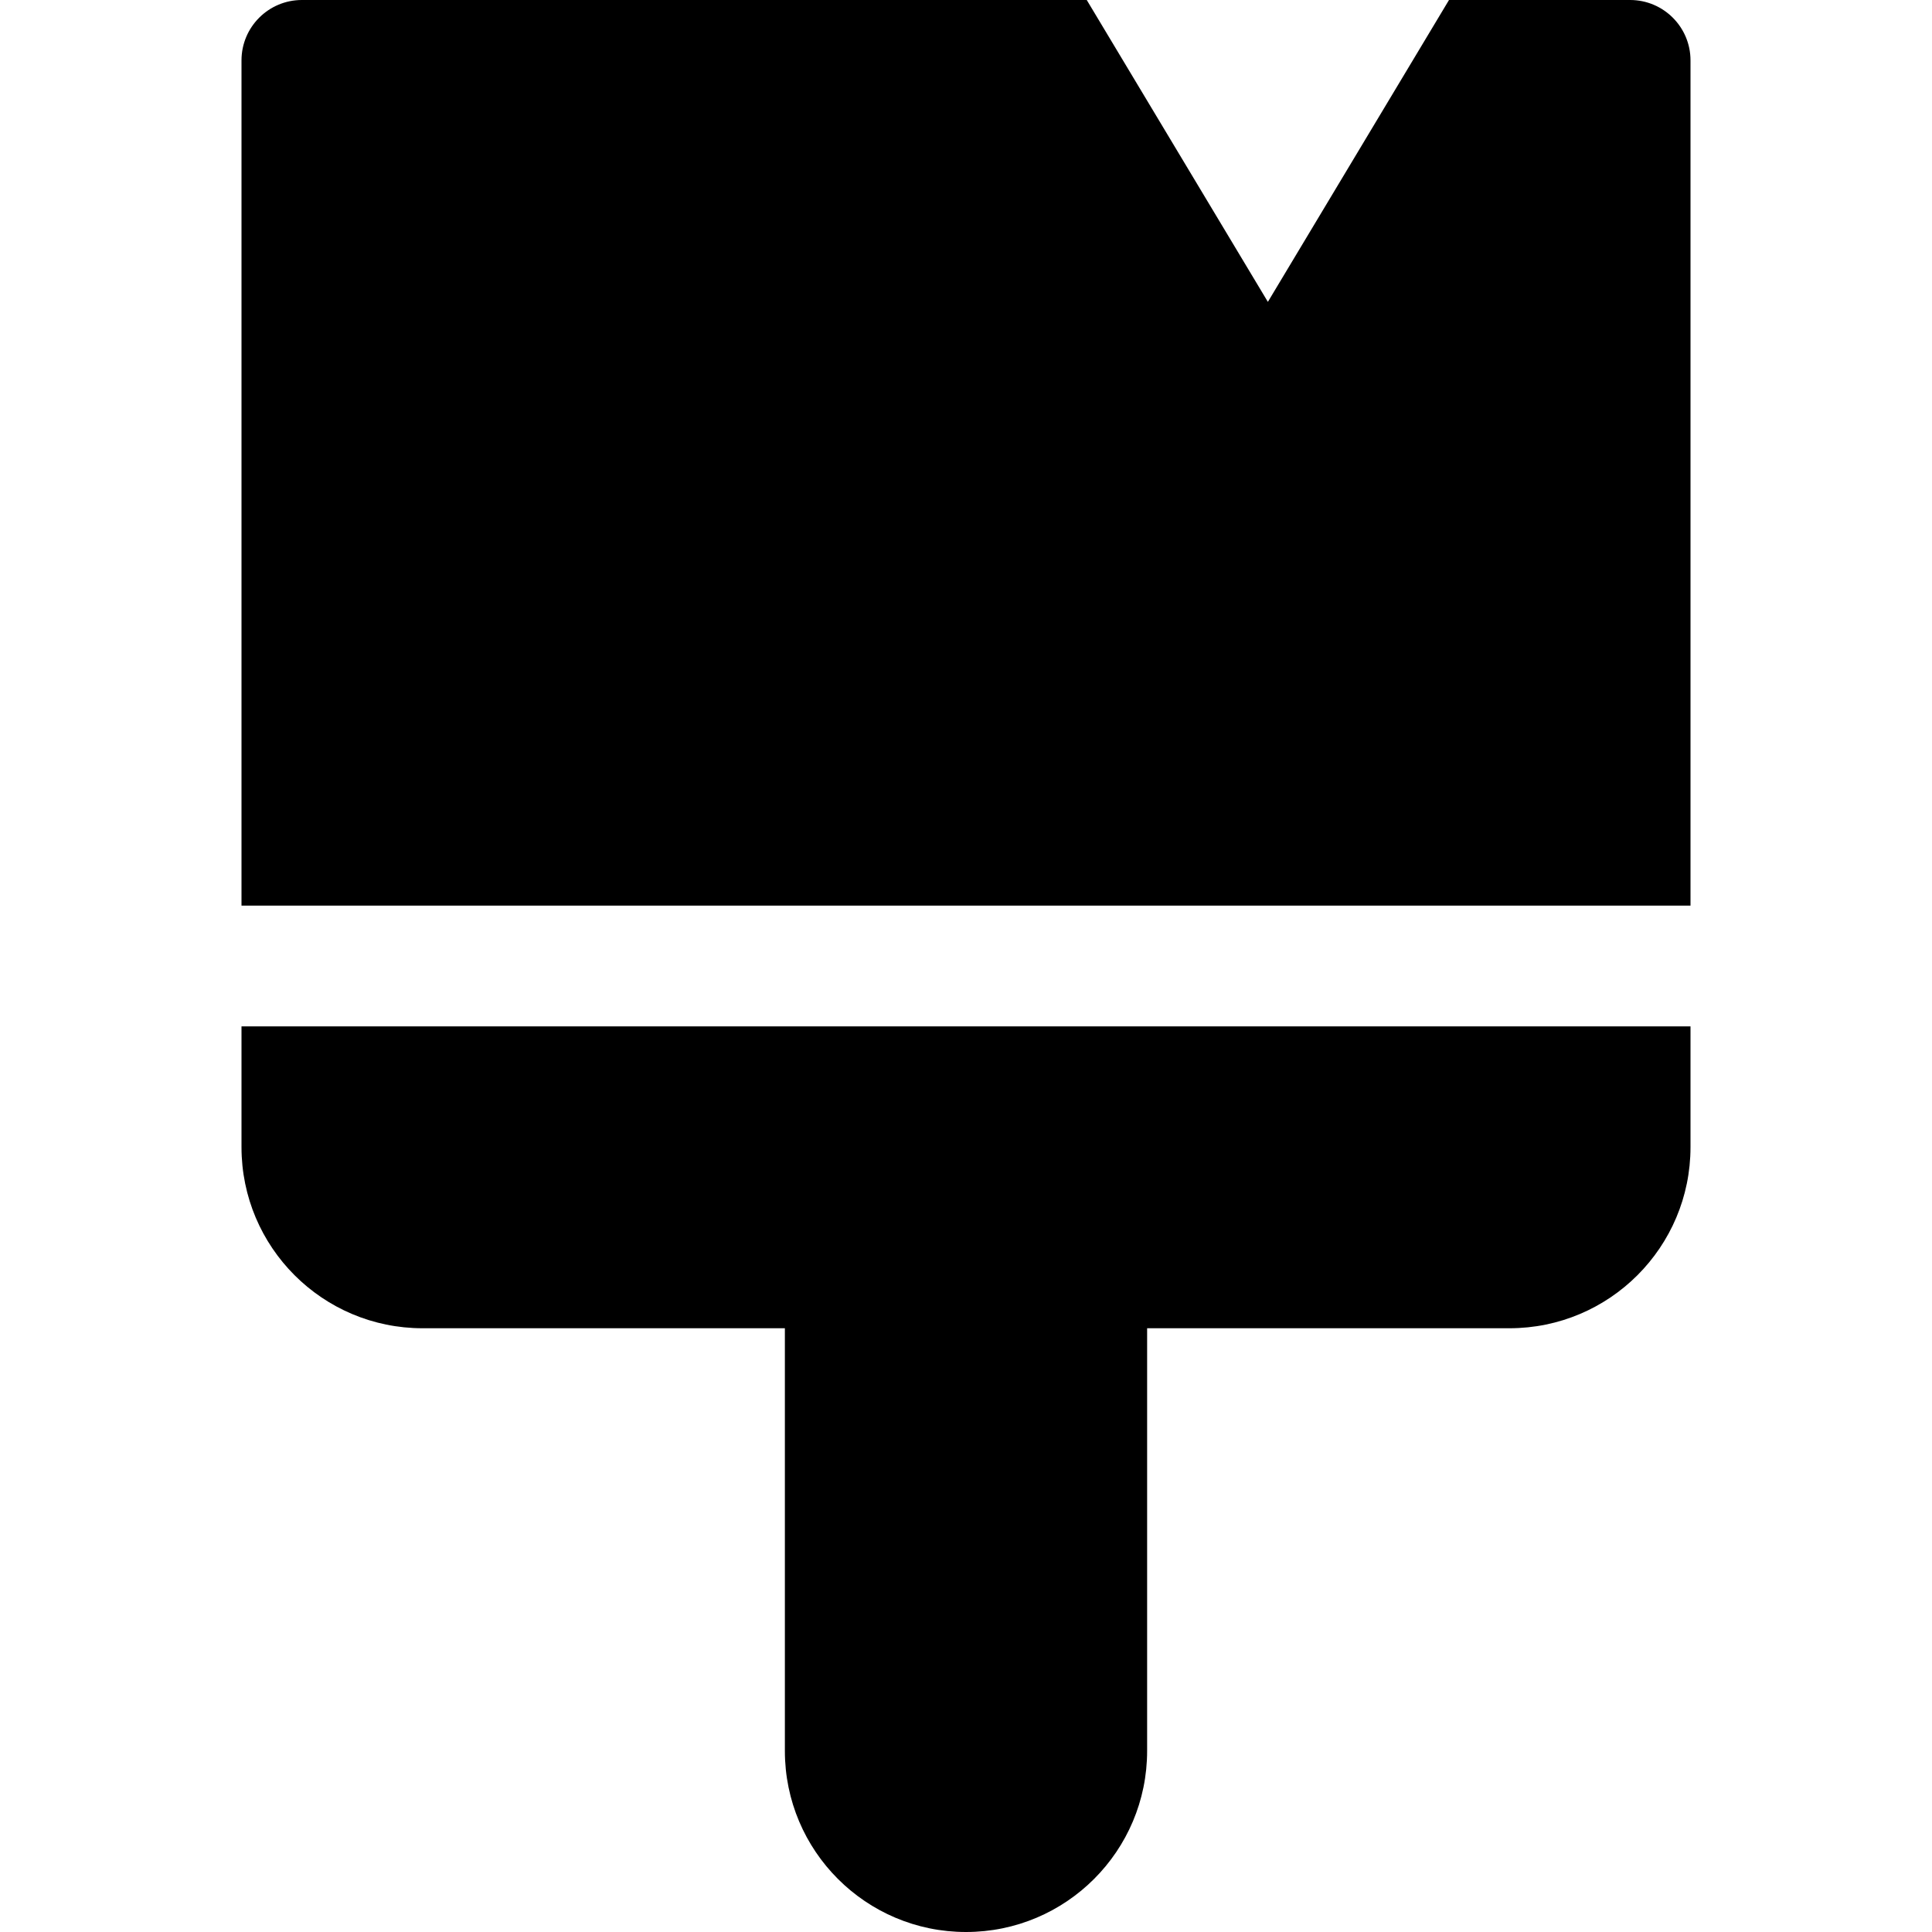 <?xml version="1.0" encoding="utf-8"?>
<!-- Generator: Adobe Illustrator 19.2.1, SVG Export Plug-In . SVG Version: 6.00 Build 0)  -->
<!DOCTYPE svg PUBLIC "-//W3C//DTD SVG 1.1//EN" "http://www.w3.org/Graphics/SVG/1.1/DTD/svg11.dtd">
<svg version="1.1" id="Layer_1" xmlns="http://www.w3.org/2000/svg" xmlns:xlink="http://www.w3.org/1999/xlink" x="0px" y="0px"
	 width="32px" height="32px" viewBox="0 0 32 32" enable-background="new 0 0 32 32" xml:space="preserve">
<path d="M4,19c0,1.657,1.343,3,3,3h6v7c0,1.656,1.343,3,3,3c1.657,0,3-1.343,3-3v-7h6c1.657,0,3-1.343,3-3v-2H4V19z"/>
<path d="M28,1c0-0.552-0.448-1-1-1h-3l-3,5l-3-5H5C4.448,0,4,0.448,4,1v14h24V1z"/>
</svg>
